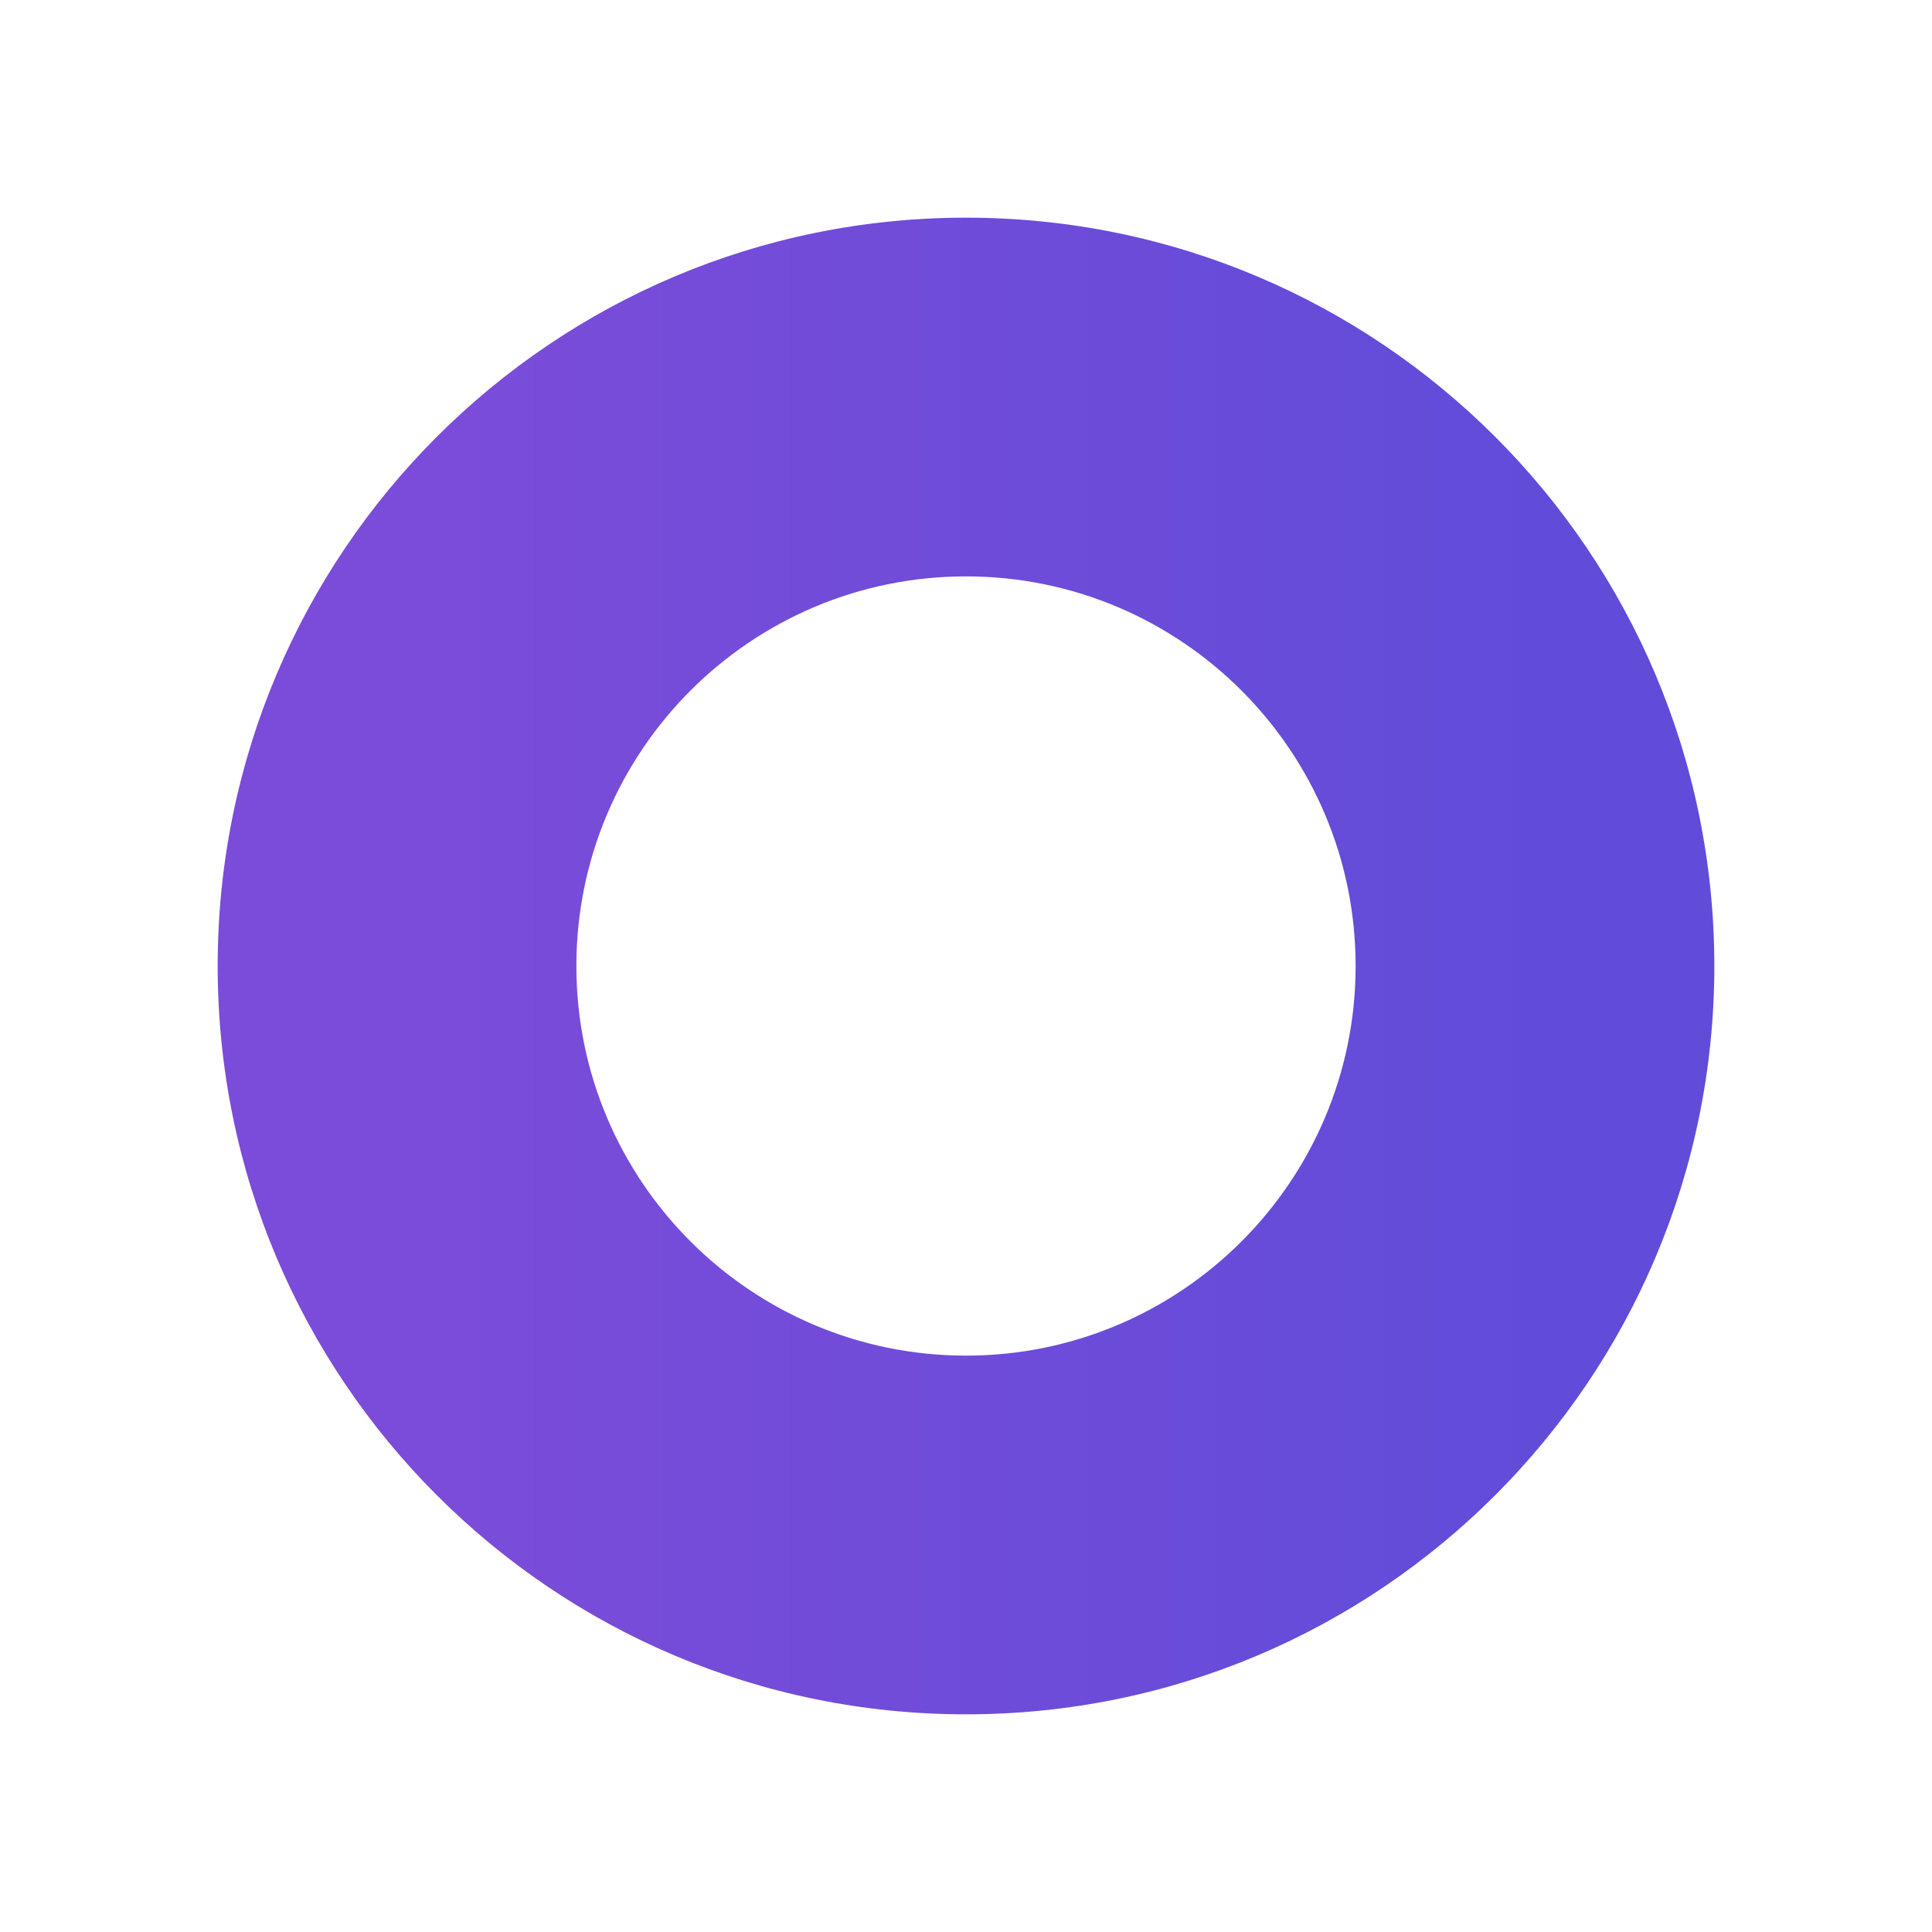 <?xml version="1.0" encoding="UTF-8"?>
<!DOCTYPE svg PUBLIC "-//W3C//DTD SVG 1.1//EN" "http://www.w3.org/Graphics/SVG/1.1/DTD/svg11.dtd">
<!-- Creator: CorelDRAW 2020 (64 Bit) -->
<svg xmlns="http://www.w3.org/2000/svg" xml:space="preserve" width="30px" height="30px" version="1.1" style="shape-rendering:geometricPrecision; text-rendering:geometricPrecision; image-rendering:optimizeQuality; fill-rule:evenodd; clip-rule:evenodd"
viewBox="0 0 300 300"
 xmlns:xlink="http://www.w3.org/1999/xlink"
 xmlns:xodm="http://www.corel.com/coreldraw/odm/2003">
 <defs>
  <style type="text/css">
   <![CDATA[
    .fil0 {fill:url(#id0)}
   ]]>
  </style>
  <linearGradient id="id0" gradientUnits="userSpaceOnUse" x1="244.9" y1="138" x2="73" y2="138">
   <stop offset="0" style="stop-opacity:1; stop-color:#604CD9"/>
   <stop offset="1" style="stop-opacity:1; stop-color:#7A4CD9"/>
  </linearGradient>
 </defs>
 <g id="Camada_x0020_1">
  <path class="fil0" d="M150 33.8c64.2,0 116.2,52 116.2,116.2 0,64.2 -52,116.2 -116.2,116.2 -64.2,0 -116.2,-52 -116.2,-116.2 0,-64.2 52,-116.2 116.2,-116.2zm0 55.7c33.4,0 60.5,27.1 60.5,60.5 0,33.4 -27.1,60.5 -60.5,60.5 -33.4,0 -60.5,-27.1 -60.5,-60.5 0,-33.4 27.1,-60.5 60.5,-60.5z"/>
 </g>
</svg>
